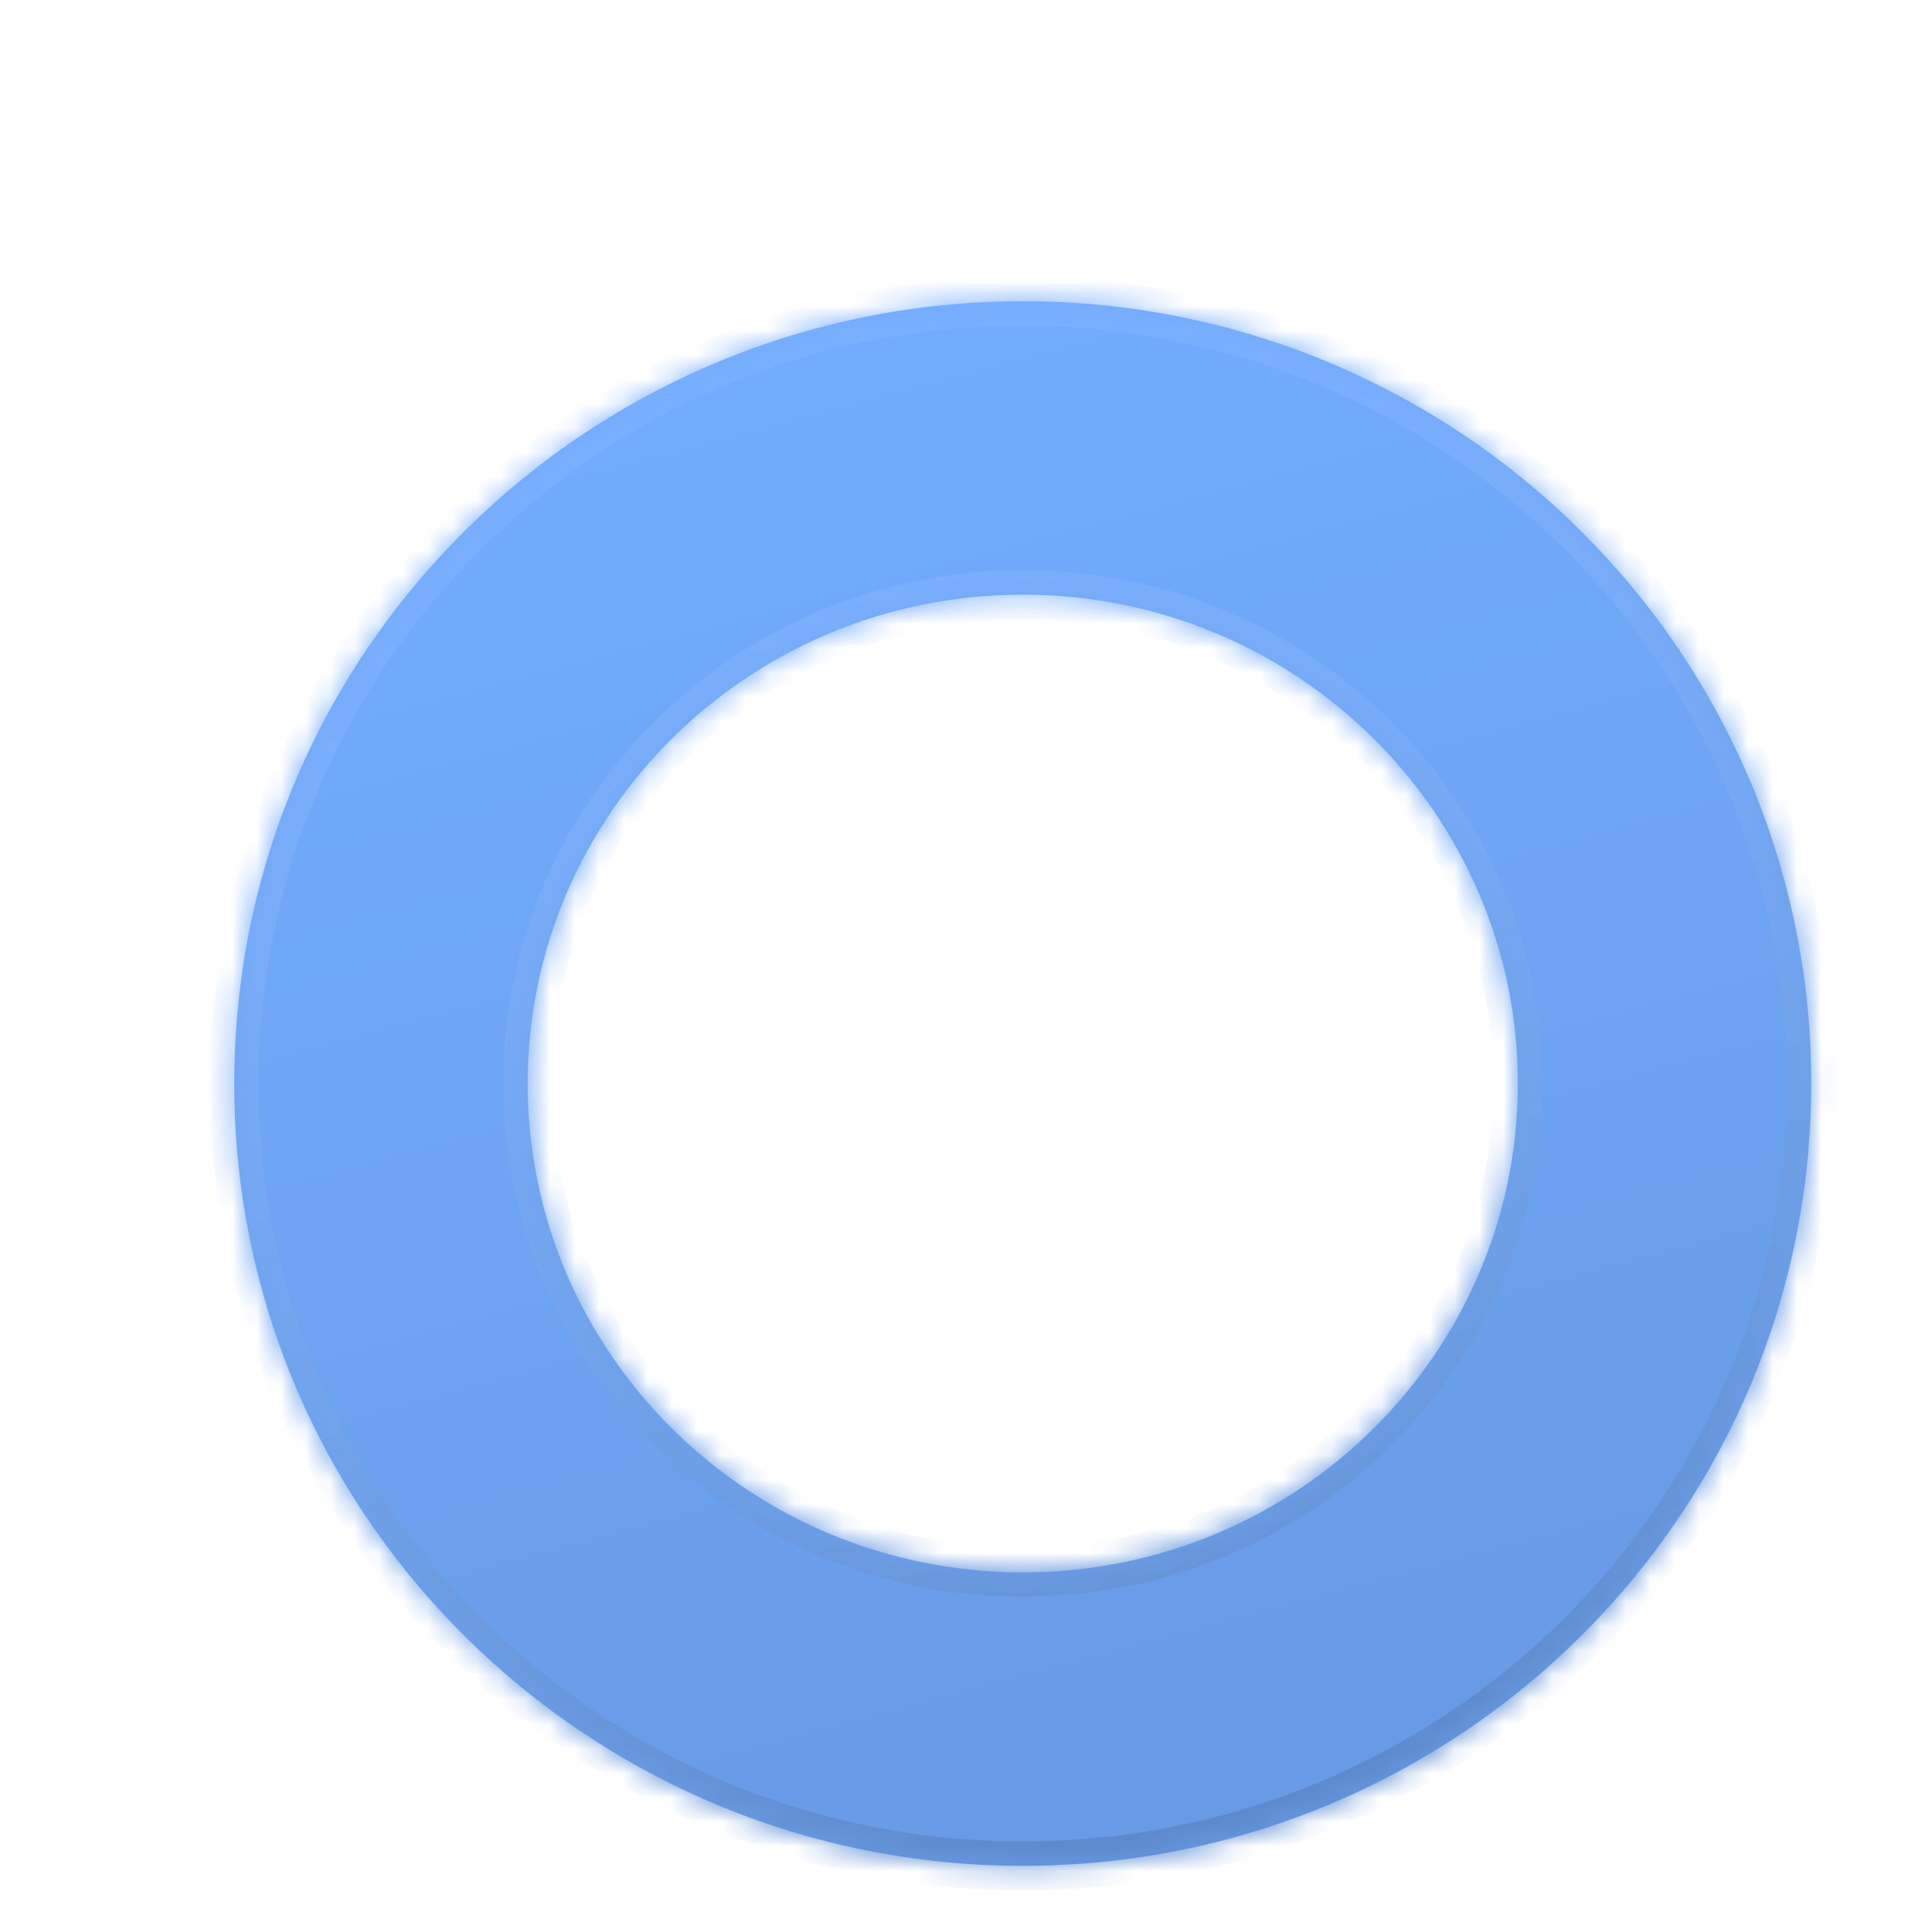 <svg width="78" height="79" viewBox="0 0 78 79" fill="none" xmlns="http://www.w3.org/2000/svg">
<g filter="url(#filter0_di_335_11306)">
<mask id="path-1-inside-1_335_11306" fill="white">
<path d="M38.833 6.316C56.587 6.317 71.083 20.582 71.083 38.305C71.083 56.028 56.587 70.293 38.833 70.293C21.079 70.293 6.582 56.028 6.582 38.305C6.582 20.582 21.079 6.317 38.833 6.316ZM38.833 18.316C27.592 18.317 18.582 27.323 18.582 38.305C18.582 49.287 27.592 58.293 38.833 58.293C50.074 58.293 59.083 49.287 59.083 38.305C59.083 27.323 50.074 18.317 38.833 18.316Z"/>
</mask>
<path d="M38.833 6.316C56.587 6.317 71.083 20.582 71.083 38.305C71.083 56.028 56.587 70.293 38.833 70.293C21.079 70.293 6.582 56.028 6.582 38.305C6.582 20.582 21.079 6.317 38.833 6.316ZM38.833 18.316C27.592 18.317 18.582 27.323 18.582 38.305C18.582 49.287 27.592 58.293 38.833 58.293C50.074 58.293 59.083 49.287 59.083 38.305C59.083 27.323 50.074 18.317 38.833 18.316Z" fill="#73ACFF"/>
<path d="M38.833 6.316C56.587 6.317 71.083 20.582 71.083 38.305C71.083 56.028 56.587 70.293 38.833 70.293C21.079 70.293 6.582 56.028 6.582 38.305C6.582 20.582 21.079 6.317 38.833 6.316ZM38.833 18.316C27.592 18.317 18.582 27.323 18.582 38.305C18.582 49.287 27.592 58.293 38.833 58.293C50.074 58.293 59.083 49.287 59.083 38.305C59.083 27.323 50.074 18.317 38.833 18.316Z" fill="url(#paint0_linear_335_11306)" fill-opacity="0.1" style="mix-blend-mode:plus-darker"/>
<path d="M38.833 6.316L38.833 5.316H38.833L38.833 6.316ZM71.083 38.305L72.083 38.305V38.305L71.083 38.305ZM38.833 70.293L38.833 71.293H38.833L38.833 70.293ZM6.582 38.305L5.582 38.305V38.305L6.582 38.305ZM38.833 18.316L38.833 17.316H38.833L38.833 18.316ZM18.582 38.305L17.582 38.305V38.305L18.582 38.305ZM38.833 58.293L38.833 59.293H38.833L38.833 58.293ZM59.083 38.305L60.083 38.305V38.305L59.083 38.305ZM38.833 6.316L38.833 7.316C56.045 7.317 70.083 21.144 70.083 38.305L71.083 38.305L72.083 38.305C72.083 20.019 57.13 5.317 38.833 5.316L38.833 6.316ZM71.083 38.305L70.083 38.305C70.083 55.466 56.045 69.293 38.833 69.293L38.833 70.293L38.833 71.293C57.13 71.293 72.083 56.59 72.083 38.305L71.083 38.305ZM38.833 70.293L38.833 69.293C21.621 69.293 7.582 55.465 7.582 38.305L6.582 38.305L5.582 38.305C5.582 56.59 20.536 71.293 38.833 71.293L38.833 70.293ZM6.582 38.305L7.582 38.305C7.582 21.144 21.621 7.317 38.833 7.316L38.833 6.316L38.833 5.316C20.537 5.317 5.582 20.019 5.582 38.305L6.582 38.305ZM38.833 18.316L38.833 17.316C27.049 17.317 17.582 26.762 17.582 38.305L18.582 38.305L19.582 38.305C19.582 27.883 28.136 19.317 38.833 19.316L38.833 18.316ZM18.582 38.305L17.582 38.305C17.582 49.848 27.049 59.293 38.833 59.293L38.833 58.293L38.833 57.293C28.136 57.293 19.582 48.726 19.582 38.305L18.582 38.305ZM38.833 58.293L38.833 59.293C50.618 59.293 60.083 49.848 60.083 38.305L59.083 38.305L58.083 38.305C58.083 48.726 49.53 57.293 38.833 57.293L38.833 58.293ZM59.083 38.305L60.083 38.305C60.083 26.762 50.618 17.317 38.833 17.316L38.833 18.316L38.833 19.316C49.53 19.317 58.083 27.883 58.083 38.305L59.083 38.305Z" fill="url(#paint1_linear_335_11306)" mask="url(#path-1-inside-1_335_11306)"/>
<path d="M38.833 6.316L38.833 5.316H38.833L38.833 6.316ZM71.083 38.305L72.083 38.305V38.305L71.083 38.305ZM38.833 70.293L38.833 71.293H38.833L38.833 70.293ZM6.582 38.305L5.582 38.305V38.305L6.582 38.305ZM38.833 18.316L38.833 17.316H38.833L38.833 18.316ZM18.582 38.305L17.582 38.305V38.305L18.582 38.305ZM38.833 58.293L38.833 59.293H38.833L38.833 58.293ZM59.083 38.305L60.083 38.305V38.305L59.083 38.305ZM38.833 6.316L38.833 7.316C56.045 7.317 70.083 21.144 70.083 38.305L71.083 38.305L72.083 38.305C72.083 20.019 57.13 5.317 38.833 5.316L38.833 6.316ZM71.083 38.305L70.083 38.305C70.083 55.466 56.045 69.293 38.833 69.293L38.833 70.293L38.833 71.293C57.13 71.293 72.083 56.59 72.083 38.305L71.083 38.305ZM38.833 70.293L38.833 69.293C21.621 69.293 7.582 55.465 7.582 38.305L6.582 38.305L5.582 38.305C5.582 56.59 20.536 71.293 38.833 71.293L38.833 70.293ZM6.582 38.305L7.582 38.305C7.582 21.144 21.621 7.317 38.833 7.316L38.833 6.316L38.833 5.316C20.537 5.317 5.582 20.019 5.582 38.305L6.582 38.305ZM38.833 18.316L38.833 17.316C27.049 17.317 17.582 26.762 17.582 38.305L18.582 38.305L19.582 38.305C19.582 27.883 28.136 19.317 38.833 19.316L38.833 18.316ZM18.582 38.305L17.582 38.305C17.582 49.848 27.049 59.293 38.833 59.293L38.833 58.293L38.833 57.293C28.136 57.293 19.582 48.726 19.582 38.305L18.582 38.305ZM38.833 58.293L38.833 59.293C50.618 59.293 60.083 49.848 60.083 38.305L59.083 38.305L58.083 38.305C58.083 48.726 49.53 57.293 38.833 57.293L38.833 58.293ZM59.083 38.305L60.083 38.305C60.083 26.762 50.618 17.317 38.833 17.316L38.833 18.316L38.833 19.316C49.53 19.317 58.083 27.883 58.083 38.305L59.083 38.305Z" fill="url(#paint2_linear_335_11306)" fill-opacity="0.2" style="mix-blend-mode:plus-darker" mask="url(#path-1-inside-1_335_11306)"/>
</g>
<defs>
<filter id="filter0_di_335_11306" x="6.582" y="6.316" width="66.501" height="65.977" filterUnits="userSpaceOnUse" color-interpolation-filters="sRGB">
<feFlood flood-opacity="0" result="BackgroundImageFix"/>
<feColorMatrix in="SourceAlpha" type="matrix" values="0 0 0 0 0 0 0 0 0 0 0 0 0 0 0 0 0 0 127 0" result="hardAlpha"/>
<feOffset dx="1" dy="2"/>
<feComposite in2="hardAlpha" operator="out"/>
<feColorMatrix type="matrix" values="0 0 0 0 0.255 0 0 0 0 0.478 0 0 0 0 0.804 0 0 0 1 0"/>
<feBlend mode="normal" in2="BackgroundImageFix" result="effect1_dropShadow_335_11306"/>
<feBlend mode="normal" in="SourceGraphic" in2="effect1_dropShadow_335_11306" result="shape"/>
<feColorMatrix in="SourceAlpha" type="matrix" values="0 0 0 0 0 0 0 0 0 0 0 0 0 0 0 0 0 0 127 0" result="hardAlpha"/>
<feOffset dx="2" dy="4"/>
<feGaussianBlur stdDeviation="1"/>
<feComposite in2="hardAlpha" operator="arithmetic" k2="-1" k3="1"/>
<feColorMatrix type="matrix" values="0 0 0 0 1 0 0 0 0 1 0 0 0 0 1 0 0 0 0.2 0"/>
<feBlend mode="plus-lighter" in2="shape" result="effect2_innerShadow_335_11306"/>
</filter>
<linearGradient id="paint0_linear_335_11306" x1="22.448" y1="9.135" x2="38.838" y2="70.291" gradientUnits="userSpaceOnUse">
<stop stop-opacity="0"/>
<stop offset="1"/>
</linearGradient>
<linearGradient id="paint1_linear_335_11306" x1="22.332" y1="8.7" x2="38.838" y2="70.291" gradientUnits="userSpaceOnUse">
<stop stop-color="#73ACFF"/>
<stop offset="1" stop-color="#73ACFF"/>
</linearGradient>
<linearGradient id="paint2_linear_335_11306" x1="22.332" y1="8.7" x2="38.838" y2="70.291" gradientUnits="userSpaceOnUse">
<stop stop-color="white" stop-opacity="0.2"/>
<stop offset="1"/>
</linearGradient>
</defs>
</svg>
